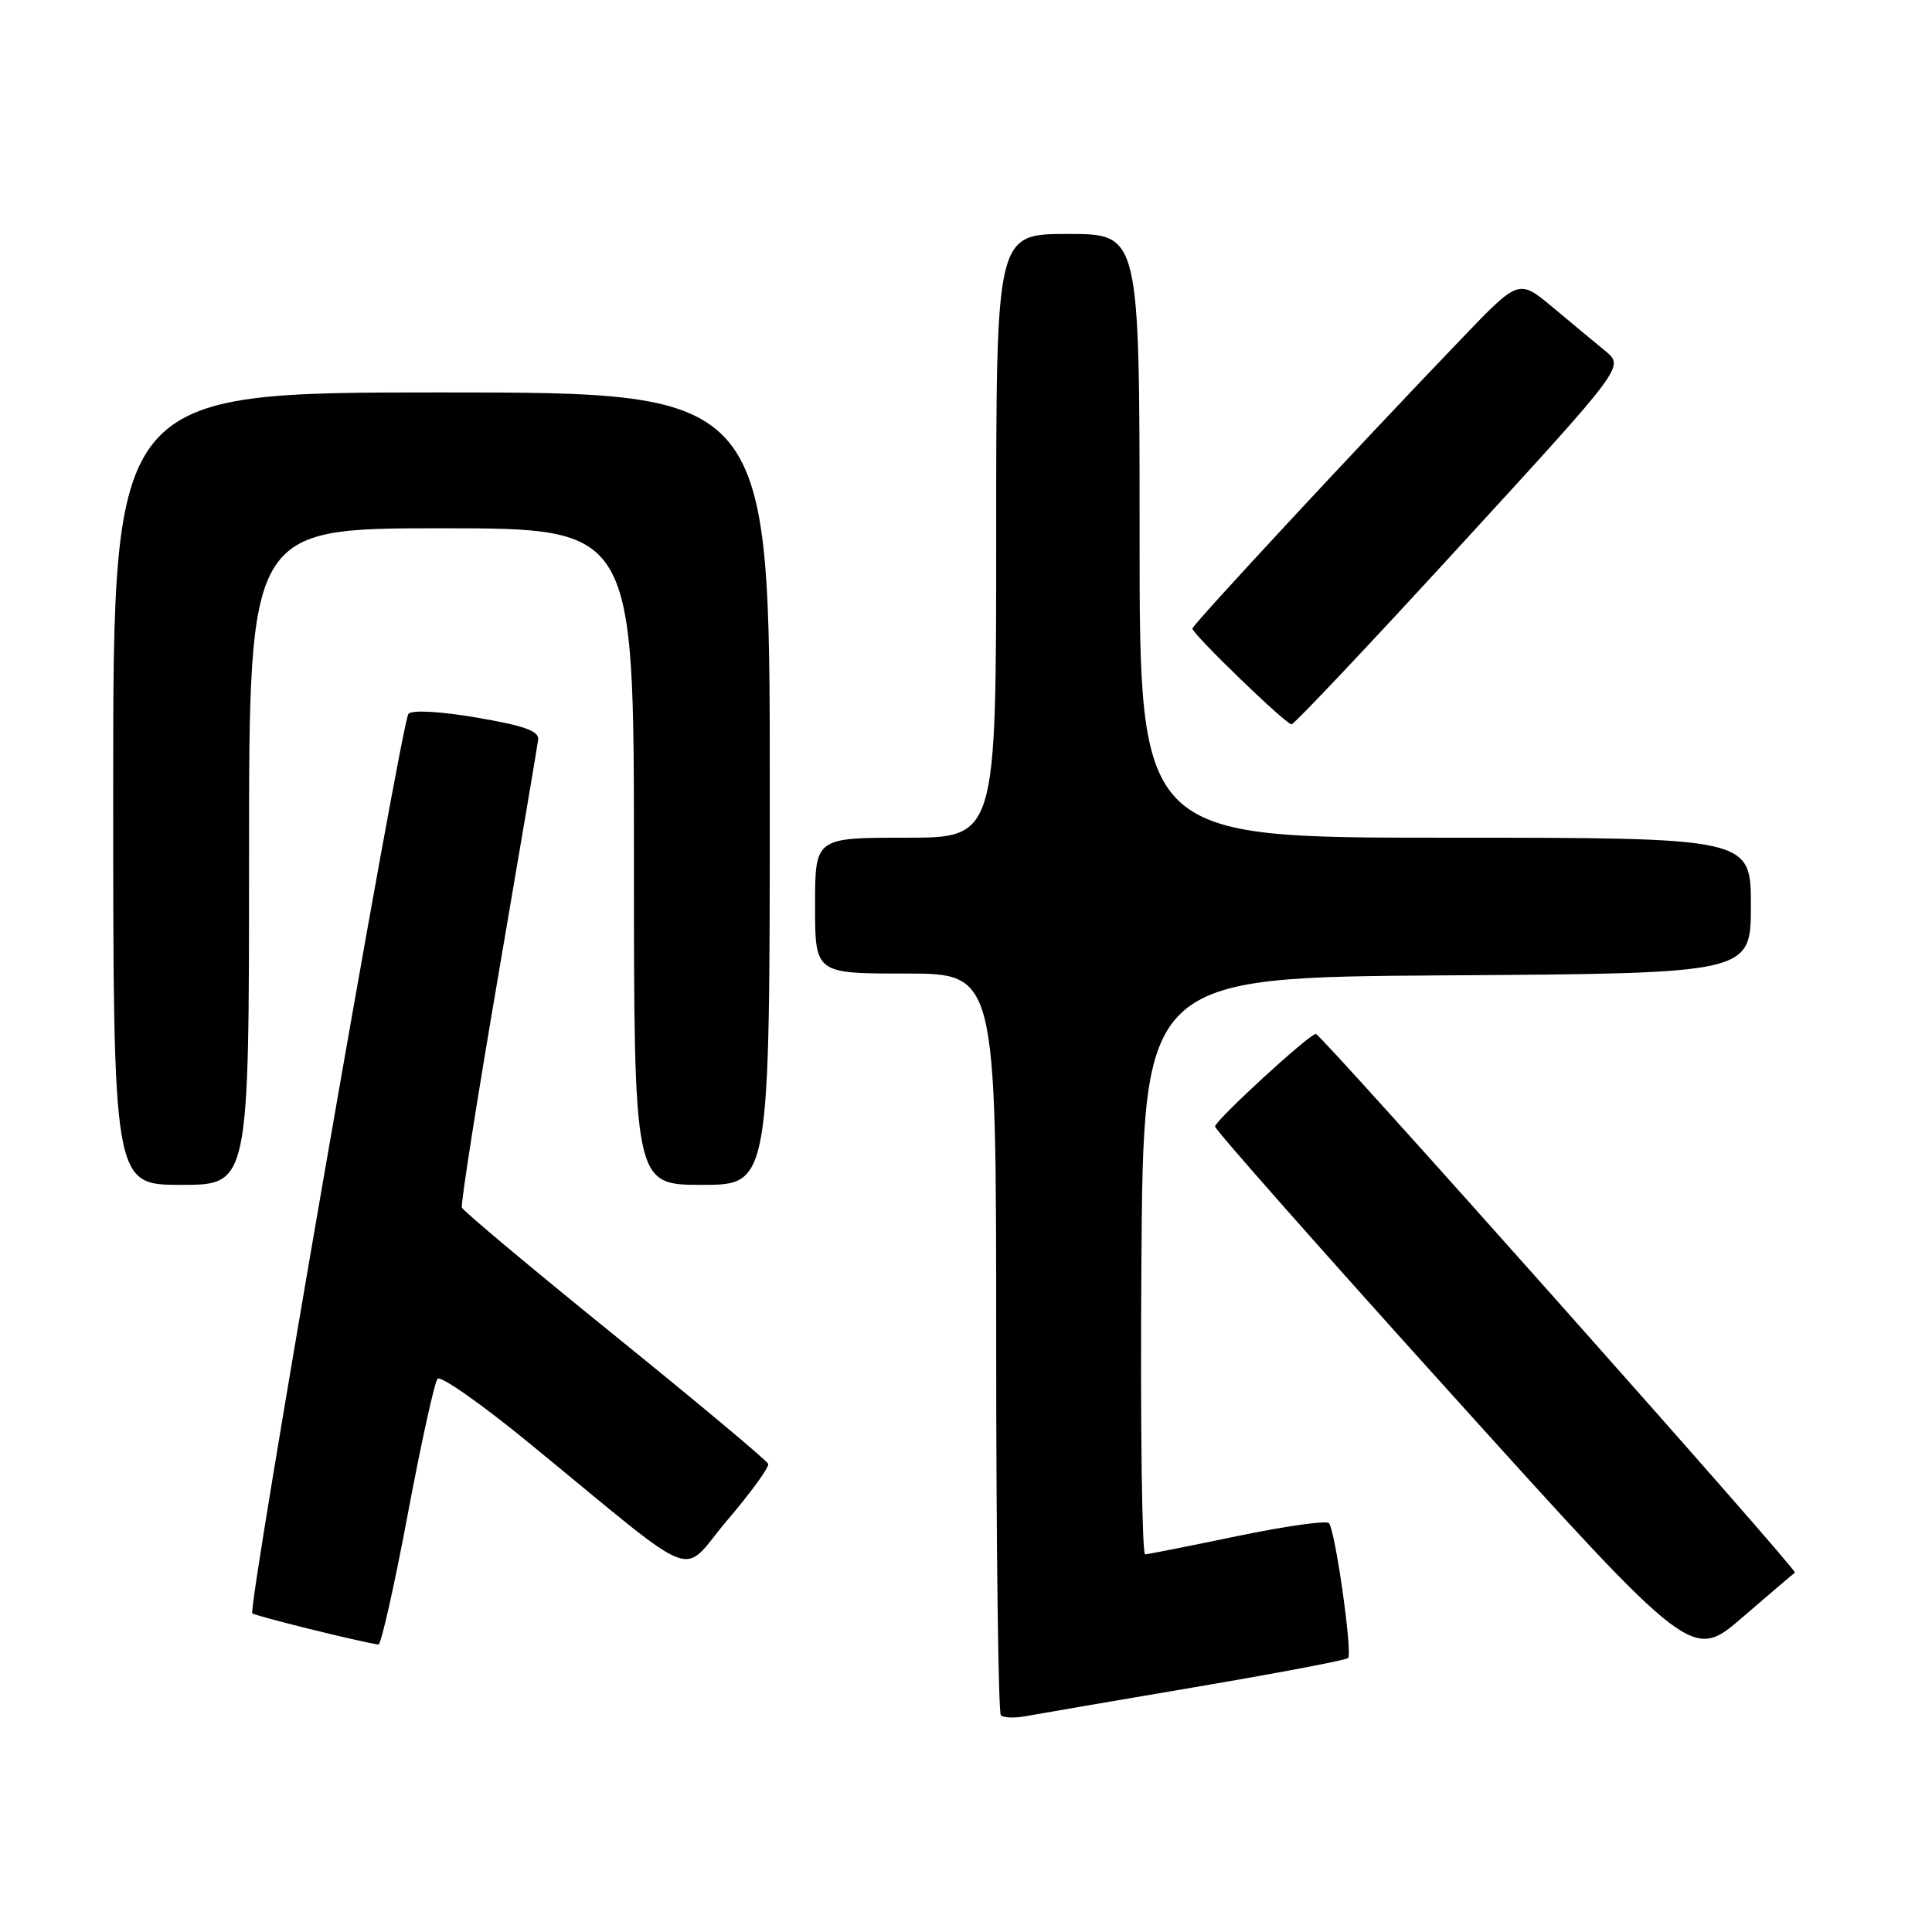 <?xml version="1.0" encoding="UTF-8" standalone="no"?>
<!DOCTYPE svg PUBLIC "-//W3C//DTD SVG 1.1//EN" "http://www.w3.org/Graphics/SVG/1.1/DTD/svg11.dtd" >
<svg xmlns="http://www.w3.org/2000/svg" xmlns:xlink="http://www.w3.org/1999/xlink" version="1.1" viewBox="0 0 256 256">
 <g >
 <path fill="currentColor"
d=" M 158.31 223.56 C 169.21 221.71 178.35 219.98 178.63 219.70 C 179.24 219.09 176.93 202.77 176.09 201.82 C 175.77 201.45 170.32 202.22 164.00 203.53 C 157.68 204.84 152.16 205.94 151.74 205.96 C 151.32 205.98 151.09 188.79 151.24 167.75 C 151.50 129.50 151.50 129.50 191.75 129.24 C 232.00 128.98 232.00 128.98 232.00 119.99 C 232.00 111.00 232.00 111.00 191.50 111.00 C 151.00 111.00 151.00 111.00 151.00 71.00 C 151.00 31.00 151.00 31.00 141.50 31.00 C 132.00 31.00 132.00 31.00 132.00 71.00 C 132.00 111.00 132.00 111.00 120.00 111.00 C 108.00 111.00 108.00 111.00 108.00 120.00 C 108.00 129.00 108.00 129.00 120.00 129.00 C 132.00 129.00 132.00 129.00 132.00 177.83 C 132.00 204.69 132.28 226.94 132.62 227.28 C 132.96 227.62 134.42 227.68 135.87 227.41 C 137.32 227.14 147.42 225.41 158.31 223.56 Z  M 237.84 208.38 C 238.27 208.09 175.04 137.00 174.36 137.00 C 173.49 137.00 161.00 148.47 161.00 149.27 C 161.00 149.69 175.22 165.79 192.61 185.04 C 224.22 220.05 224.22 220.05 230.86 214.33 C 234.51 211.18 237.65 208.50 237.84 208.38 Z  M 54.01 200.75 C 55.79 191.26 57.58 183.13 57.98 182.69 C 58.39 182.24 63.85 186.08 70.11 191.21 C 93.43 210.30 89.95 208.96 96.41 201.39 C 99.53 197.73 101.95 194.39 101.79 193.97 C 101.63 193.54 92.50 185.90 81.50 177.00 C 70.50 168.10 61.36 160.45 61.20 160.01 C 61.03 159.56 63.20 145.77 66.01 129.35 C 68.82 112.93 71.21 98.83 71.31 98.00 C 71.45 96.87 69.46 96.16 63.21 95.09 C 58.27 94.25 54.60 94.05 54.12 94.59 C 53.18 95.67 32.79 213.12 33.43 213.77 C 33.79 214.12 47.62 217.55 50.14 217.91 C 50.49 217.96 52.23 210.24 54.01 200.75 Z  M 33.00 113.50 C 33.00 70.00 33.00 70.00 58.50 70.00 C 84.00 70.00 84.00 70.00 84.00 113.50 C 84.00 157.00 84.00 157.00 93.00 157.00 C 102.00 157.00 102.00 157.00 102.00 104.50 C 102.00 52.00 102.00 52.00 58.50 52.00 C 15.00 52.00 15.00 52.00 15.00 104.50 C 15.00 157.00 15.00 157.00 24.00 157.00 C 33.00 157.00 33.00 157.00 33.00 113.50 Z  M 193.49 72.29 C 215.22 48.59 215.22 48.59 212.75 46.54 C 211.39 45.42 208.24 42.81 205.76 40.73 C 201.25 36.97 201.25 36.97 193.80 44.73 C 179.40 59.74 158.00 82.79 158.00 83.29 C 158.00 84.01 170.36 95.96 171.13 95.98 C 171.48 95.99 181.54 85.33 193.49 72.29 Z "/>
</g>
</svg>